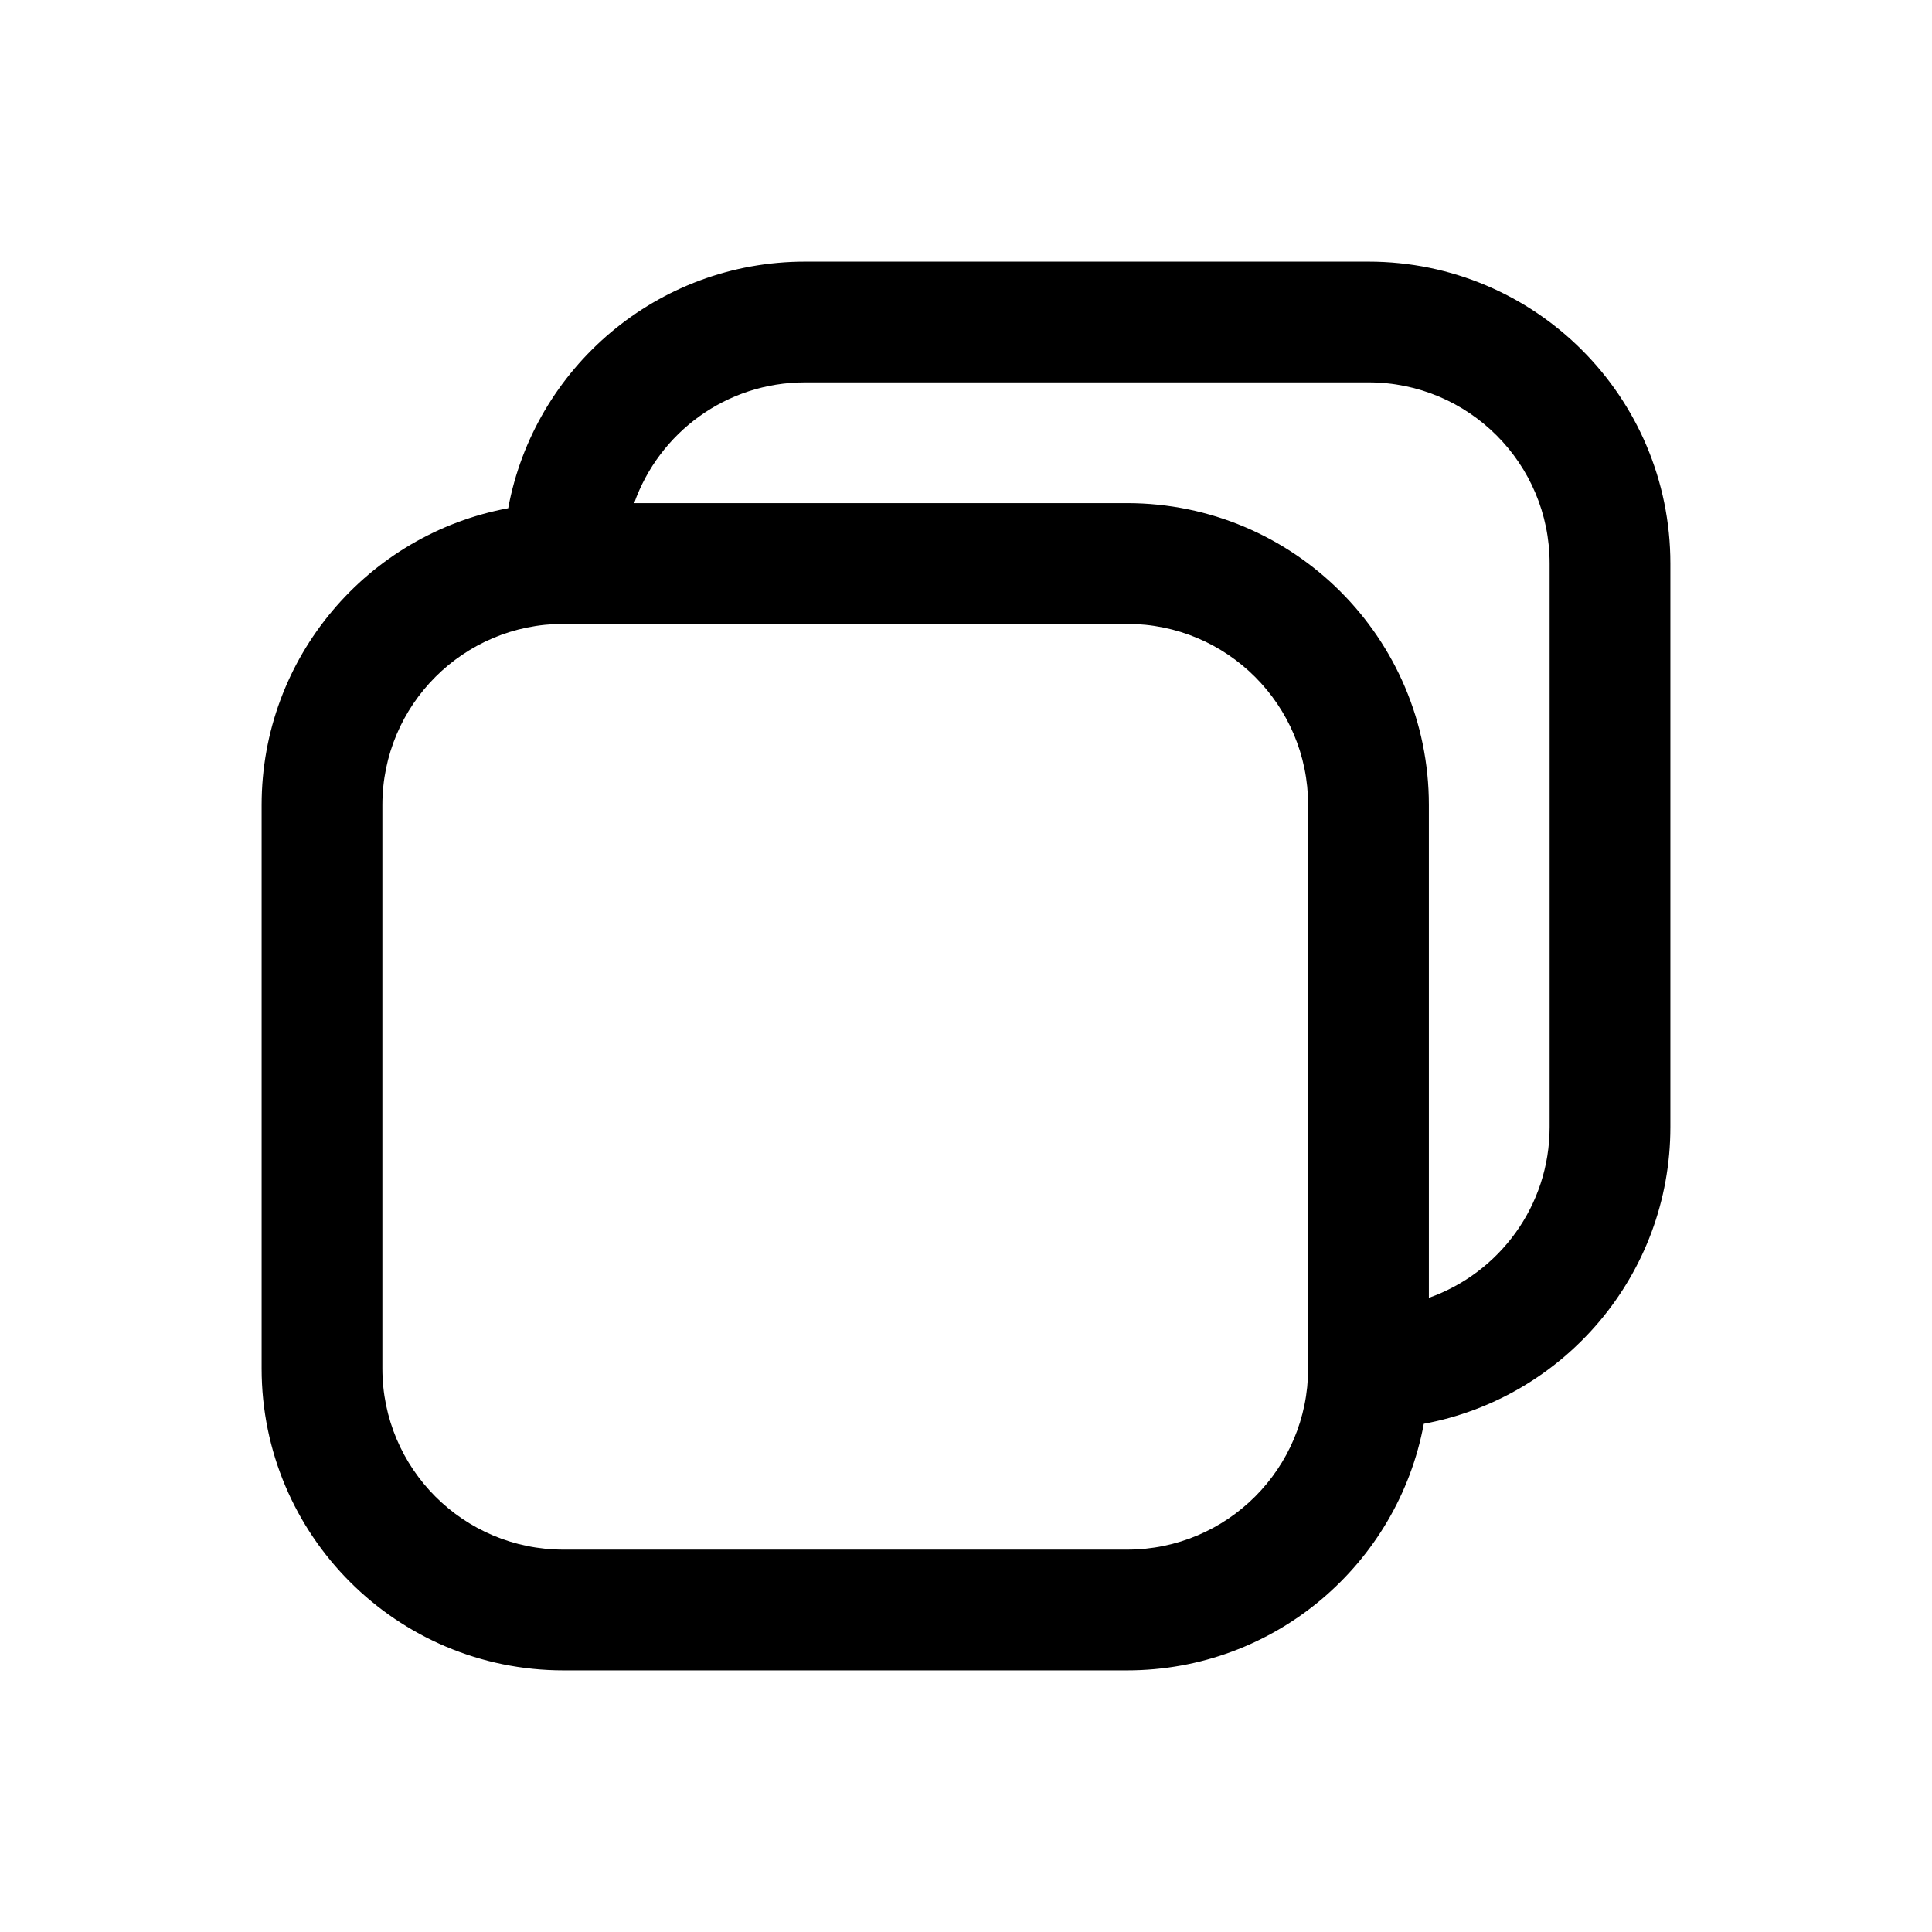 <svg width="24" height="24" viewBox="0 0 24 24" fill="none" xmlns="http://www.w3.org/2000/svg">
<path fill-rule="evenodd" clip-rule="evenodd" d="M20.75 7C20.75 4.929 19.071 3.25 17 3.25H10C8.164 3.25 6.636 4.57 6.313 6.313C4.57 6.636 3.25 8.164 3.25 10L3.25 17C3.25 19.071 4.929 20.75 7 20.75H14C15.836 20.75 17.364 19.43 17.687 17.687C19.43 17.364 20.75 15.836 20.75 14V7ZM17.75 16.122C18.624 15.813 19.25 14.98 19.25 14V7C19.25 5.757 18.243 4.75 17 4.75L10 4.75C9.02 4.75 8.187 5.376 7.878 6.25L14 6.25C16.071 6.25 17.75 7.929 17.75 10V16.122ZM14 7.75C15.243 7.75 16.25 8.757 16.25 10L16.25 17C16.25 18.243 15.243 19.25 14 19.25H7C5.757 19.25 4.75 18.243 4.75 17L4.75 10C4.75 8.757 5.757 7.75 7 7.75L14 7.75Z" fill="black"/>
</svg>
